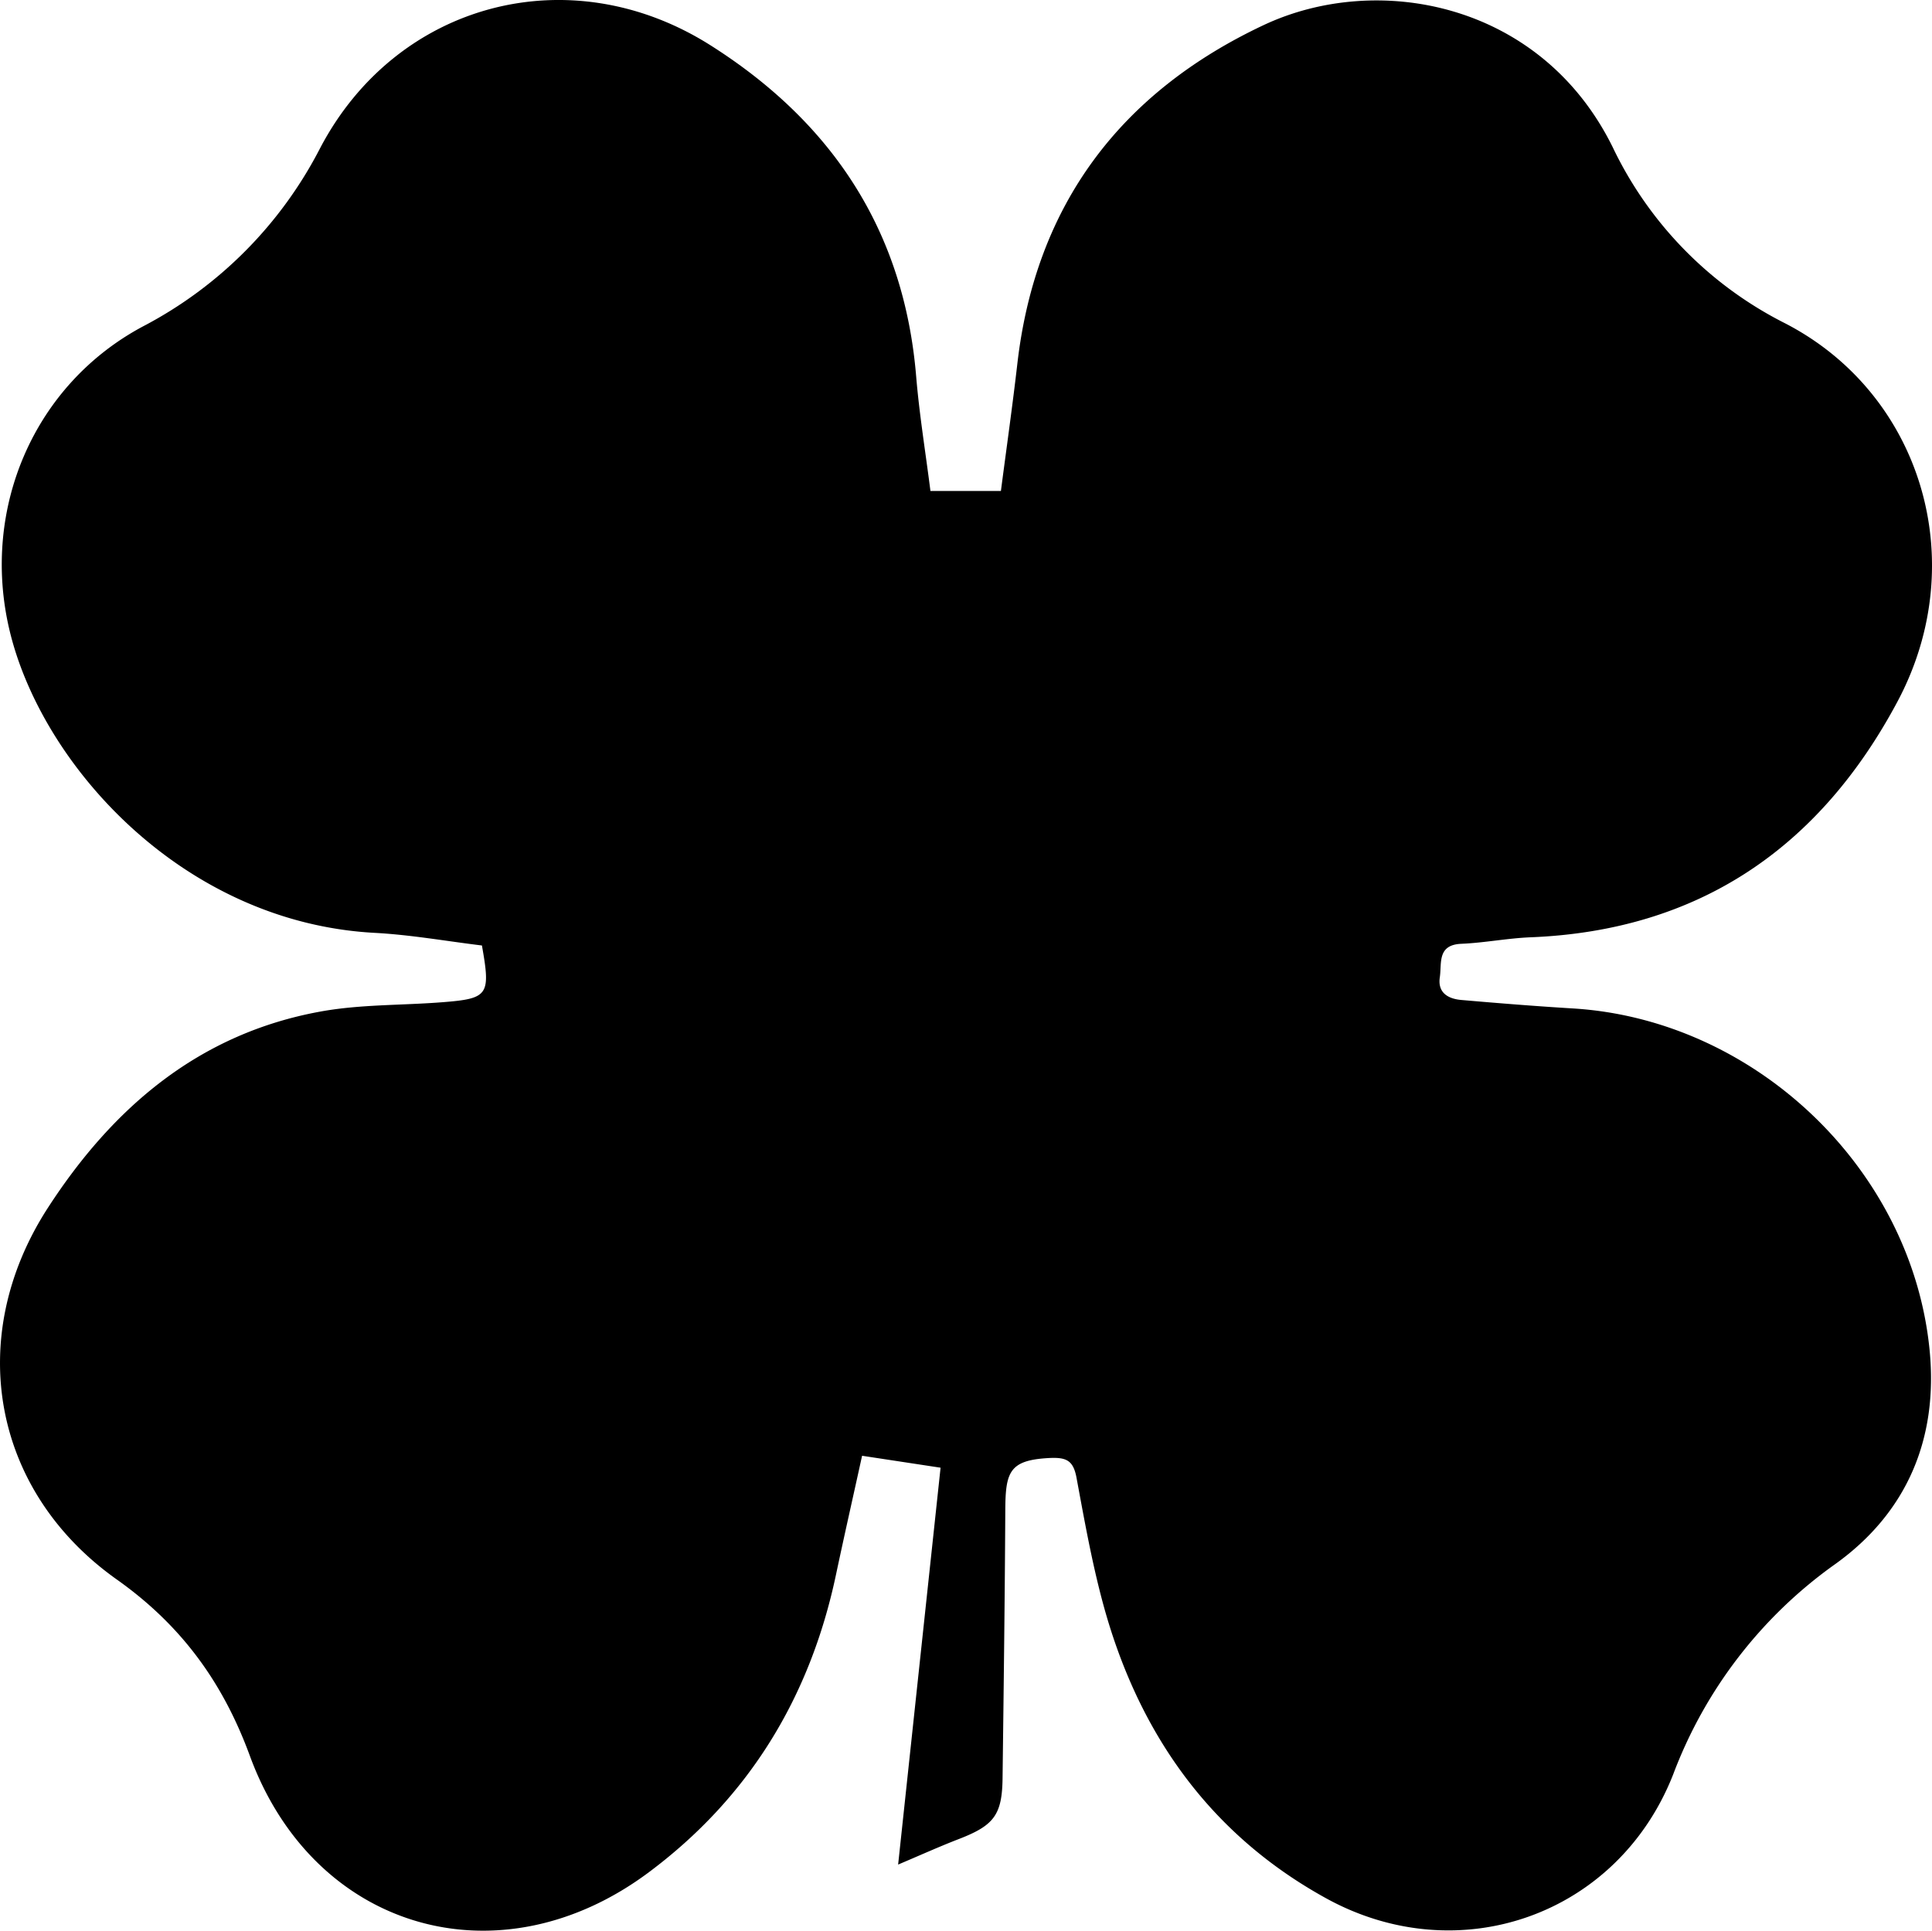 <svg id="Layer_1" data-name="Layer 1" xmlns="http://www.w3.org/2000/svg" viewBox="0 0 303.993 303.824"><path d="M949.215,681.976c2.247-21.017,4.443-41.559,6.677-62.453-4.076-.62-7.967-1.212-12.348-1.878-1.402,6.377-2.808,12.591-4.131,18.822-4.074,19.185-13.668,34.954-29.413,46.713-23.503,17.554-52.69,9.204-62.789-18.317-4.256-11.597-10.789-20.552-20.933-27.744-19.707-13.972-23.963-38.237-10.839-58.502,10.252-15.832,23.837-27.435,42.953-30.887,6.275-1.133,12.782-.953,19.177-1.46,7.182-.569,7.547-1.11,6.157-8.925-5.517-.668-11.172-1.681-16.865-1.986-30.17-1.617-52.502-26.43-57.501-47.771-4.454-19.016,3.876-38.524,21.074-47.685a65.397,65.397,0,0,0,27.848-28.061c12.076-22.972,39.371-30.106,61.395-16.163,19.162,12.131,30.473,29.186,32.376,52.117.494,5.948,1.464,11.856,2.245,18.022h11.089c.866-6.668,1.817-13.329,2.585-20.012,2.879-25.069,16.293-42.712,38.729-53.286,17.909-8.44,43.693-3.647,54.955,19.214a59.928,59.928,0,0,0,26.93,27.606c21.556,10.991,29.702,37.465,17.855,59.654-12.246,22.935-31.19,36.001-57.698,37.061-3.645.146-7.267.871-10.912,1.024-3.837.162-3.058,3.074-3.384,5.256-.367,2.452,1.303,3.403,3.38,3.584,5.845.509,11.696.977,17.553,1.333,28.681,1.746,53.361,25.273,56.137,53.818,1.35,13.886-3.56,25.528-14.85,33.62a71.408,71.408,0,0,0-25.5,33.096c-8.706,22.164-33.703,31.005-54.608,19.499-18.572-10.222-29.767-26.414-35.184-46.677-1.712-6.404-2.879-12.962-4.089-19.488-.517-2.789-1.612-3.279-4.48-3.11-6.075.356-6.698,2.194-6.729,8.163-.074,14.072-.254,28.143-.43,42.214-.072,5.778-1.355,7.432-6.849,9.56C955.729,679.133,952.729,680.49,949.215,681.976Z" transform="translate(-807.897 -388.559)"/></svg>